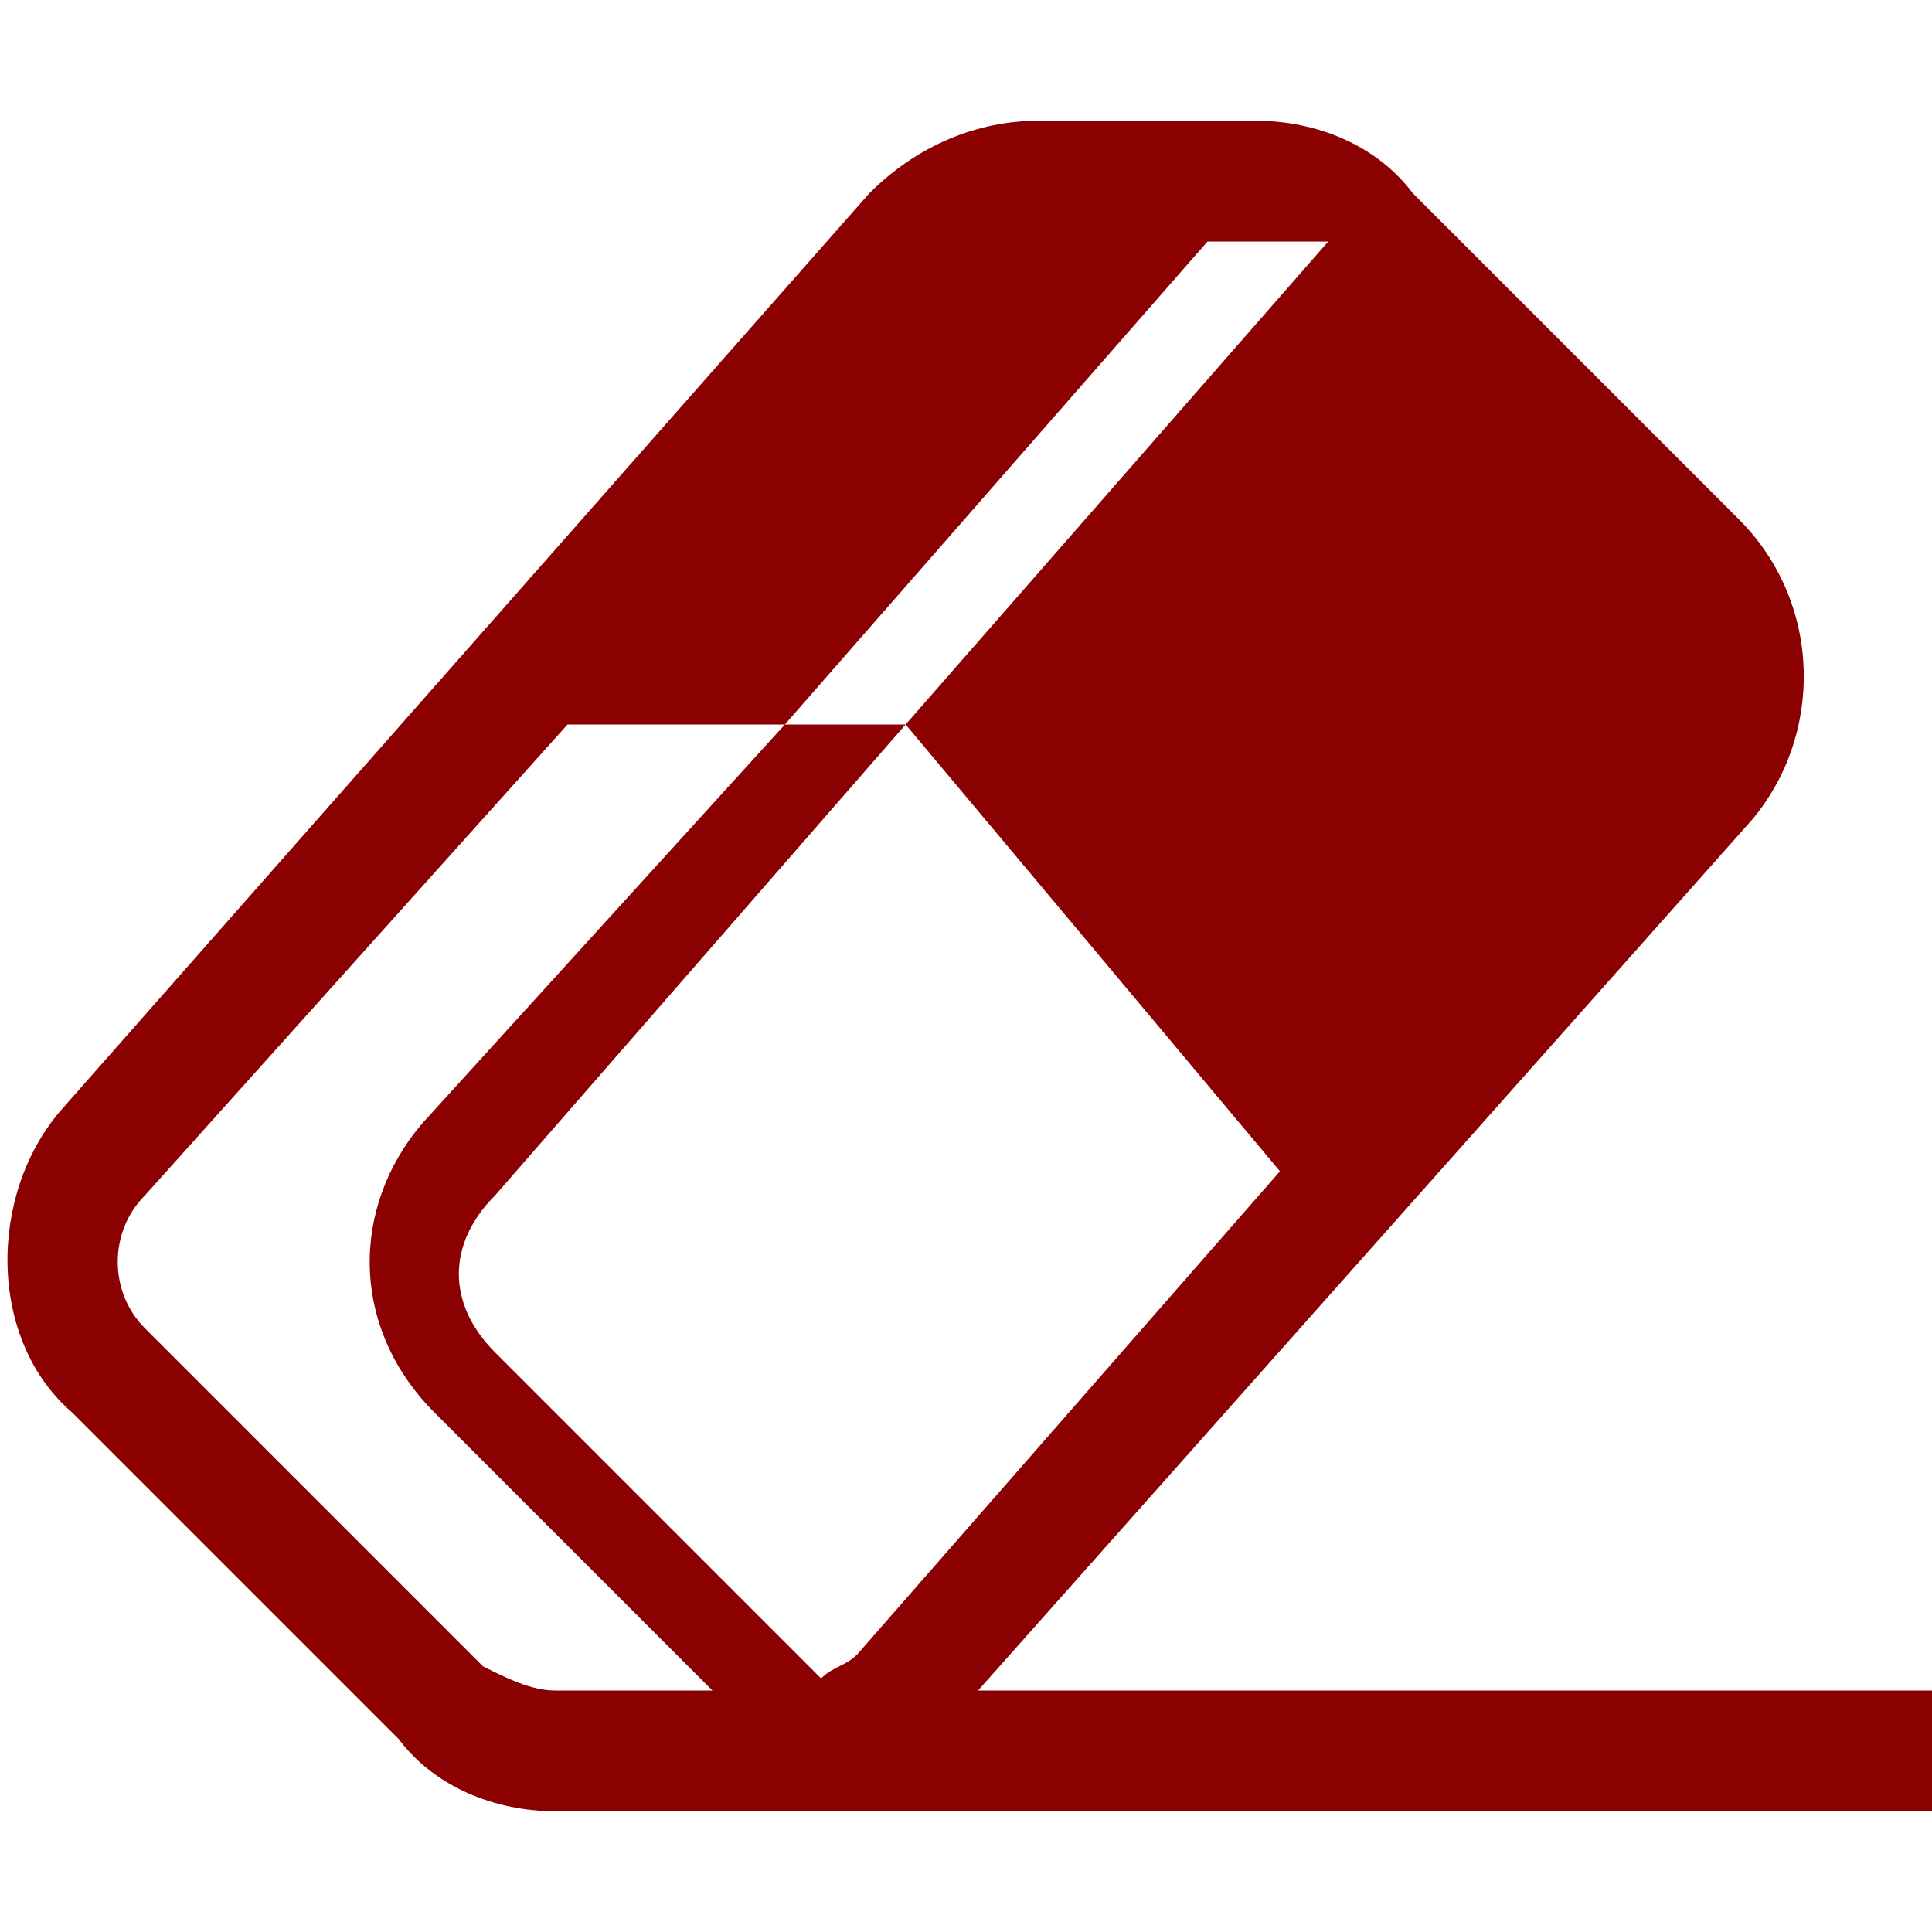 <svg xmlns="http://www.w3.org/2000/svg" width="1em" height="1em" viewBox="0 0 16 16"><path fill="darkred" d="m8.1 14l6.4-7.2c.6-.7.6-1.8-.1-2.5l-2.7-2.7c-.3-.4-.8-.6-1.3-.6H8.6c-.5 0-1 .2-1.4.6L.5 9.2c-.6.7-.6 1.9.1 2.5l2.7 2.7c.3.4.8.6 1.3.6H16v-1zm-1.3-.1s0-.1 0 0l-2.7-2.7c-.4-.4-.4-.9 0-1.3L7.5 6h-1l-3 3.3c-.6.7-.6 1.7.1 2.4L5.9 14H4.6c-.2 0-.4-.1-.6-.2L1.2 11c-.3-.3-.3-.8 0-1.1L4.7 6h1.8L10 2h1L7.5 6l3.1 3.7l-3.5 4c-.1.1-.2.1-.3.2"/></svg>